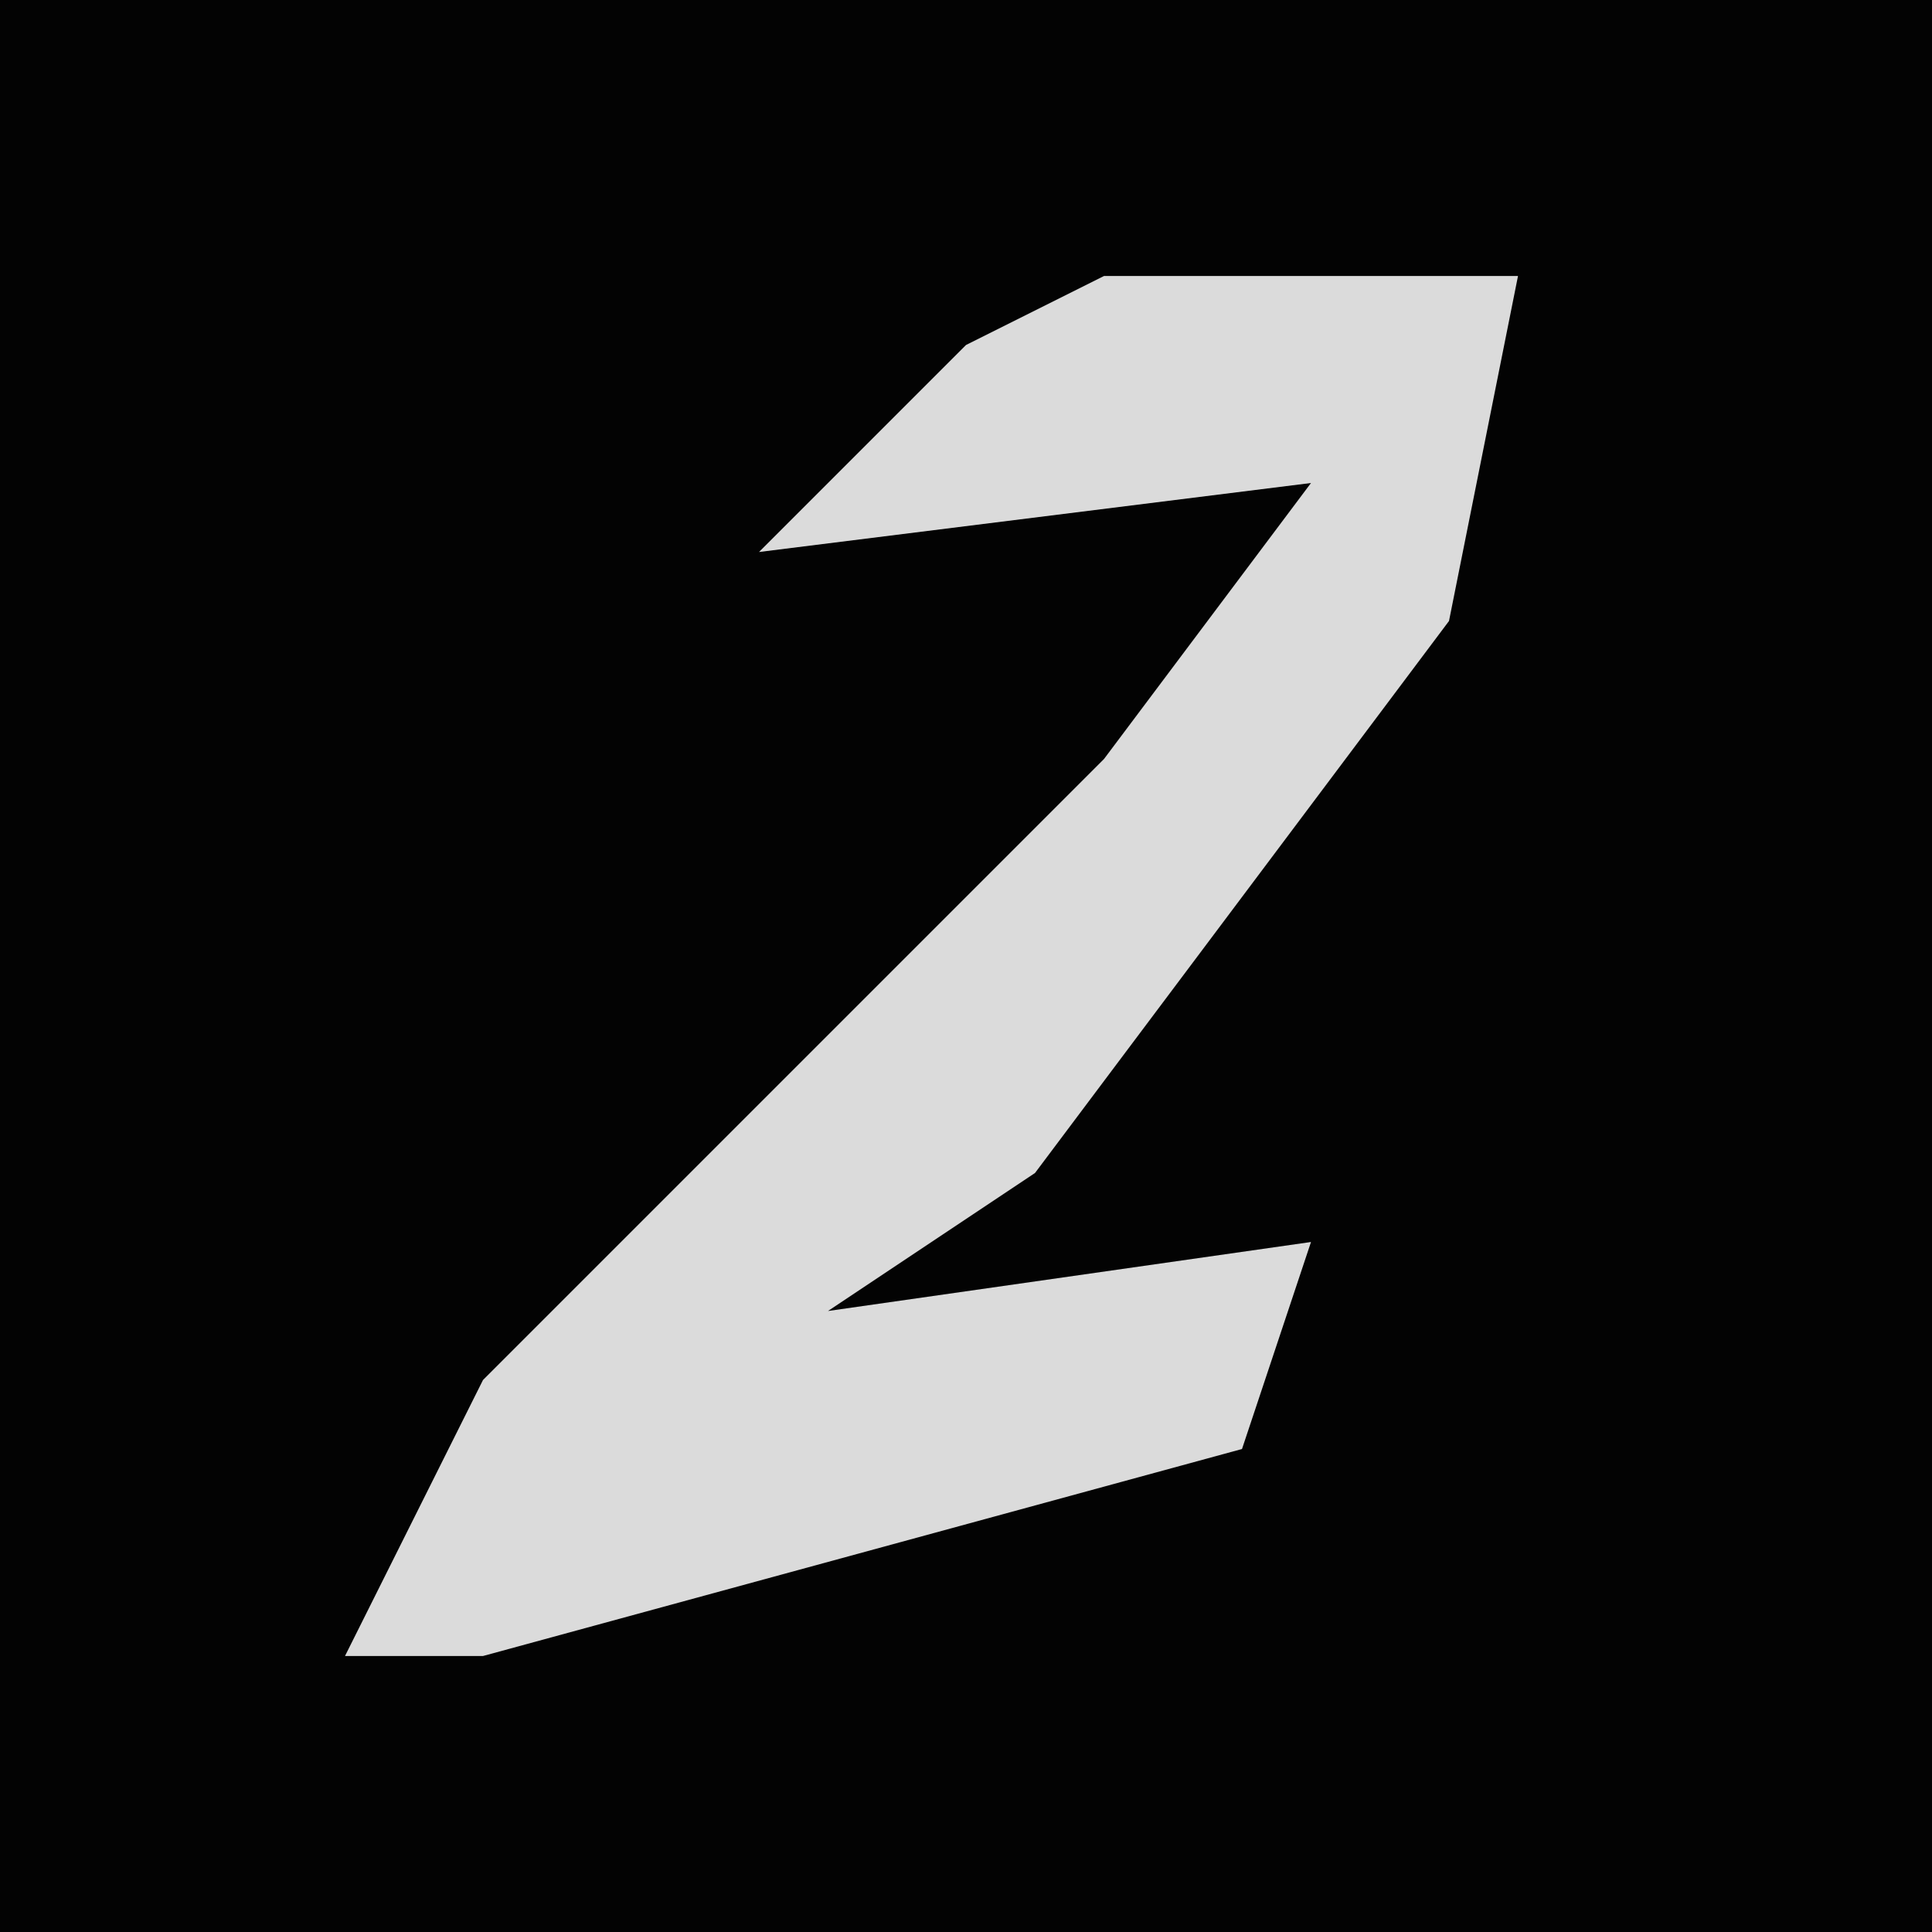 <?xml version="1.0" encoding="UTF-8"?>
<svg version="1.1" xmlns="http://www.w3.org/2000/svg" width="28" height="28">
<path d="M0,0 L28,0 L28,28 L0,28 Z " fill="#030303" transform="translate(0,0)"/>
<path d="M0,0 L6,0 L5,5 L-1,13 L-4,15 L3,14 L2,17 L-9,20 L-11,20 L-9,16 L0,7 L3,3 L-5,4 L-2,1 Z " fill="#DBDBDB" transform="translate(16,4)"/>
</svg>
